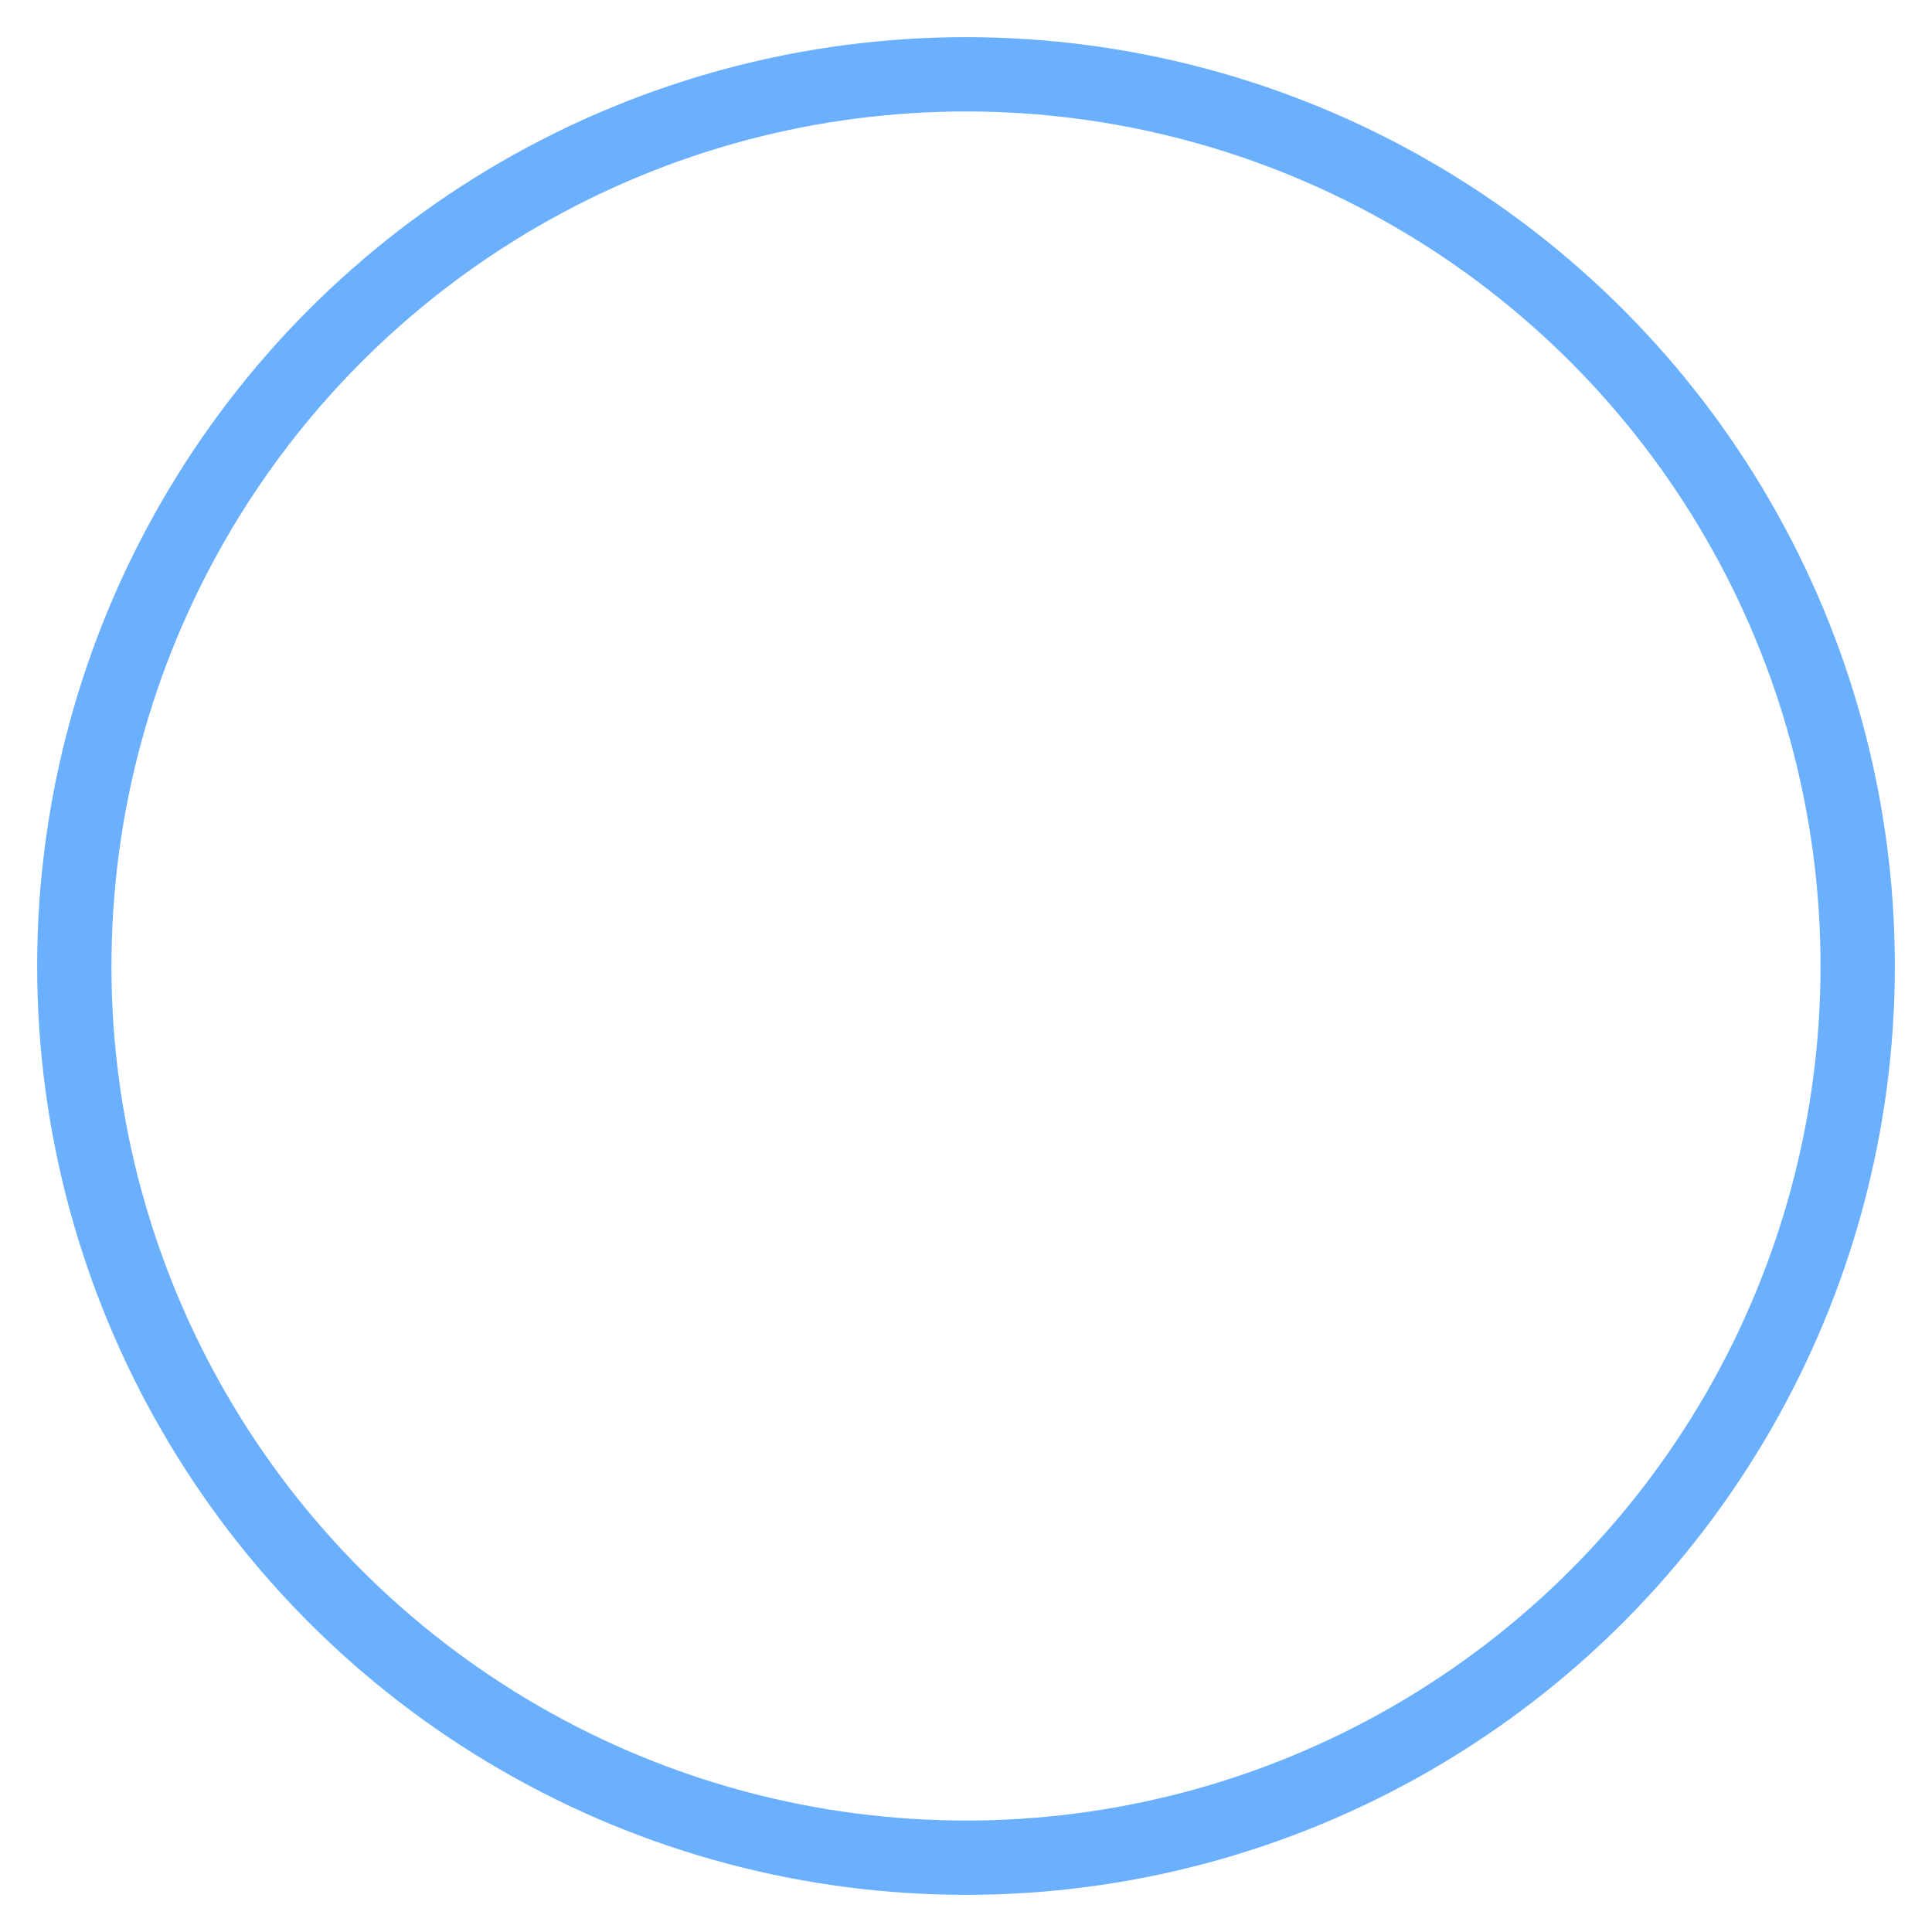 <?xml version="1.0" encoding="UTF-8"?>
<svg width="26px" height="26px" viewBox="0 0 26 26" version="1.1" xmlns="http://www.w3.org/2000/svg" xmlns:xlink="http://www.w3.org/1999/xlink">
    <!-- Generator: Sketch 44 (41411) - http://www.bohemiancoding.com/sketch -->
    <title>Oval </title>
    <desc>Created with Sketch.</desc>
    <defs></defs>
    <g id="Account" stroke="none" stroke-width="1" fill="none" fill-rule="evenodd">
        <g id="Payment-Method" transform="translate(-326, -156)" stroke="#6BB0FF">
            <g id="cards" transform="translate(0, 82)">
                <g id="card-1" transform="translate(0, 38)">
                    <circle id="Oval-" cx="339" cy="49" r="12"></circle>
                </g>
            </g>
        </g>
    </g>
</svg>